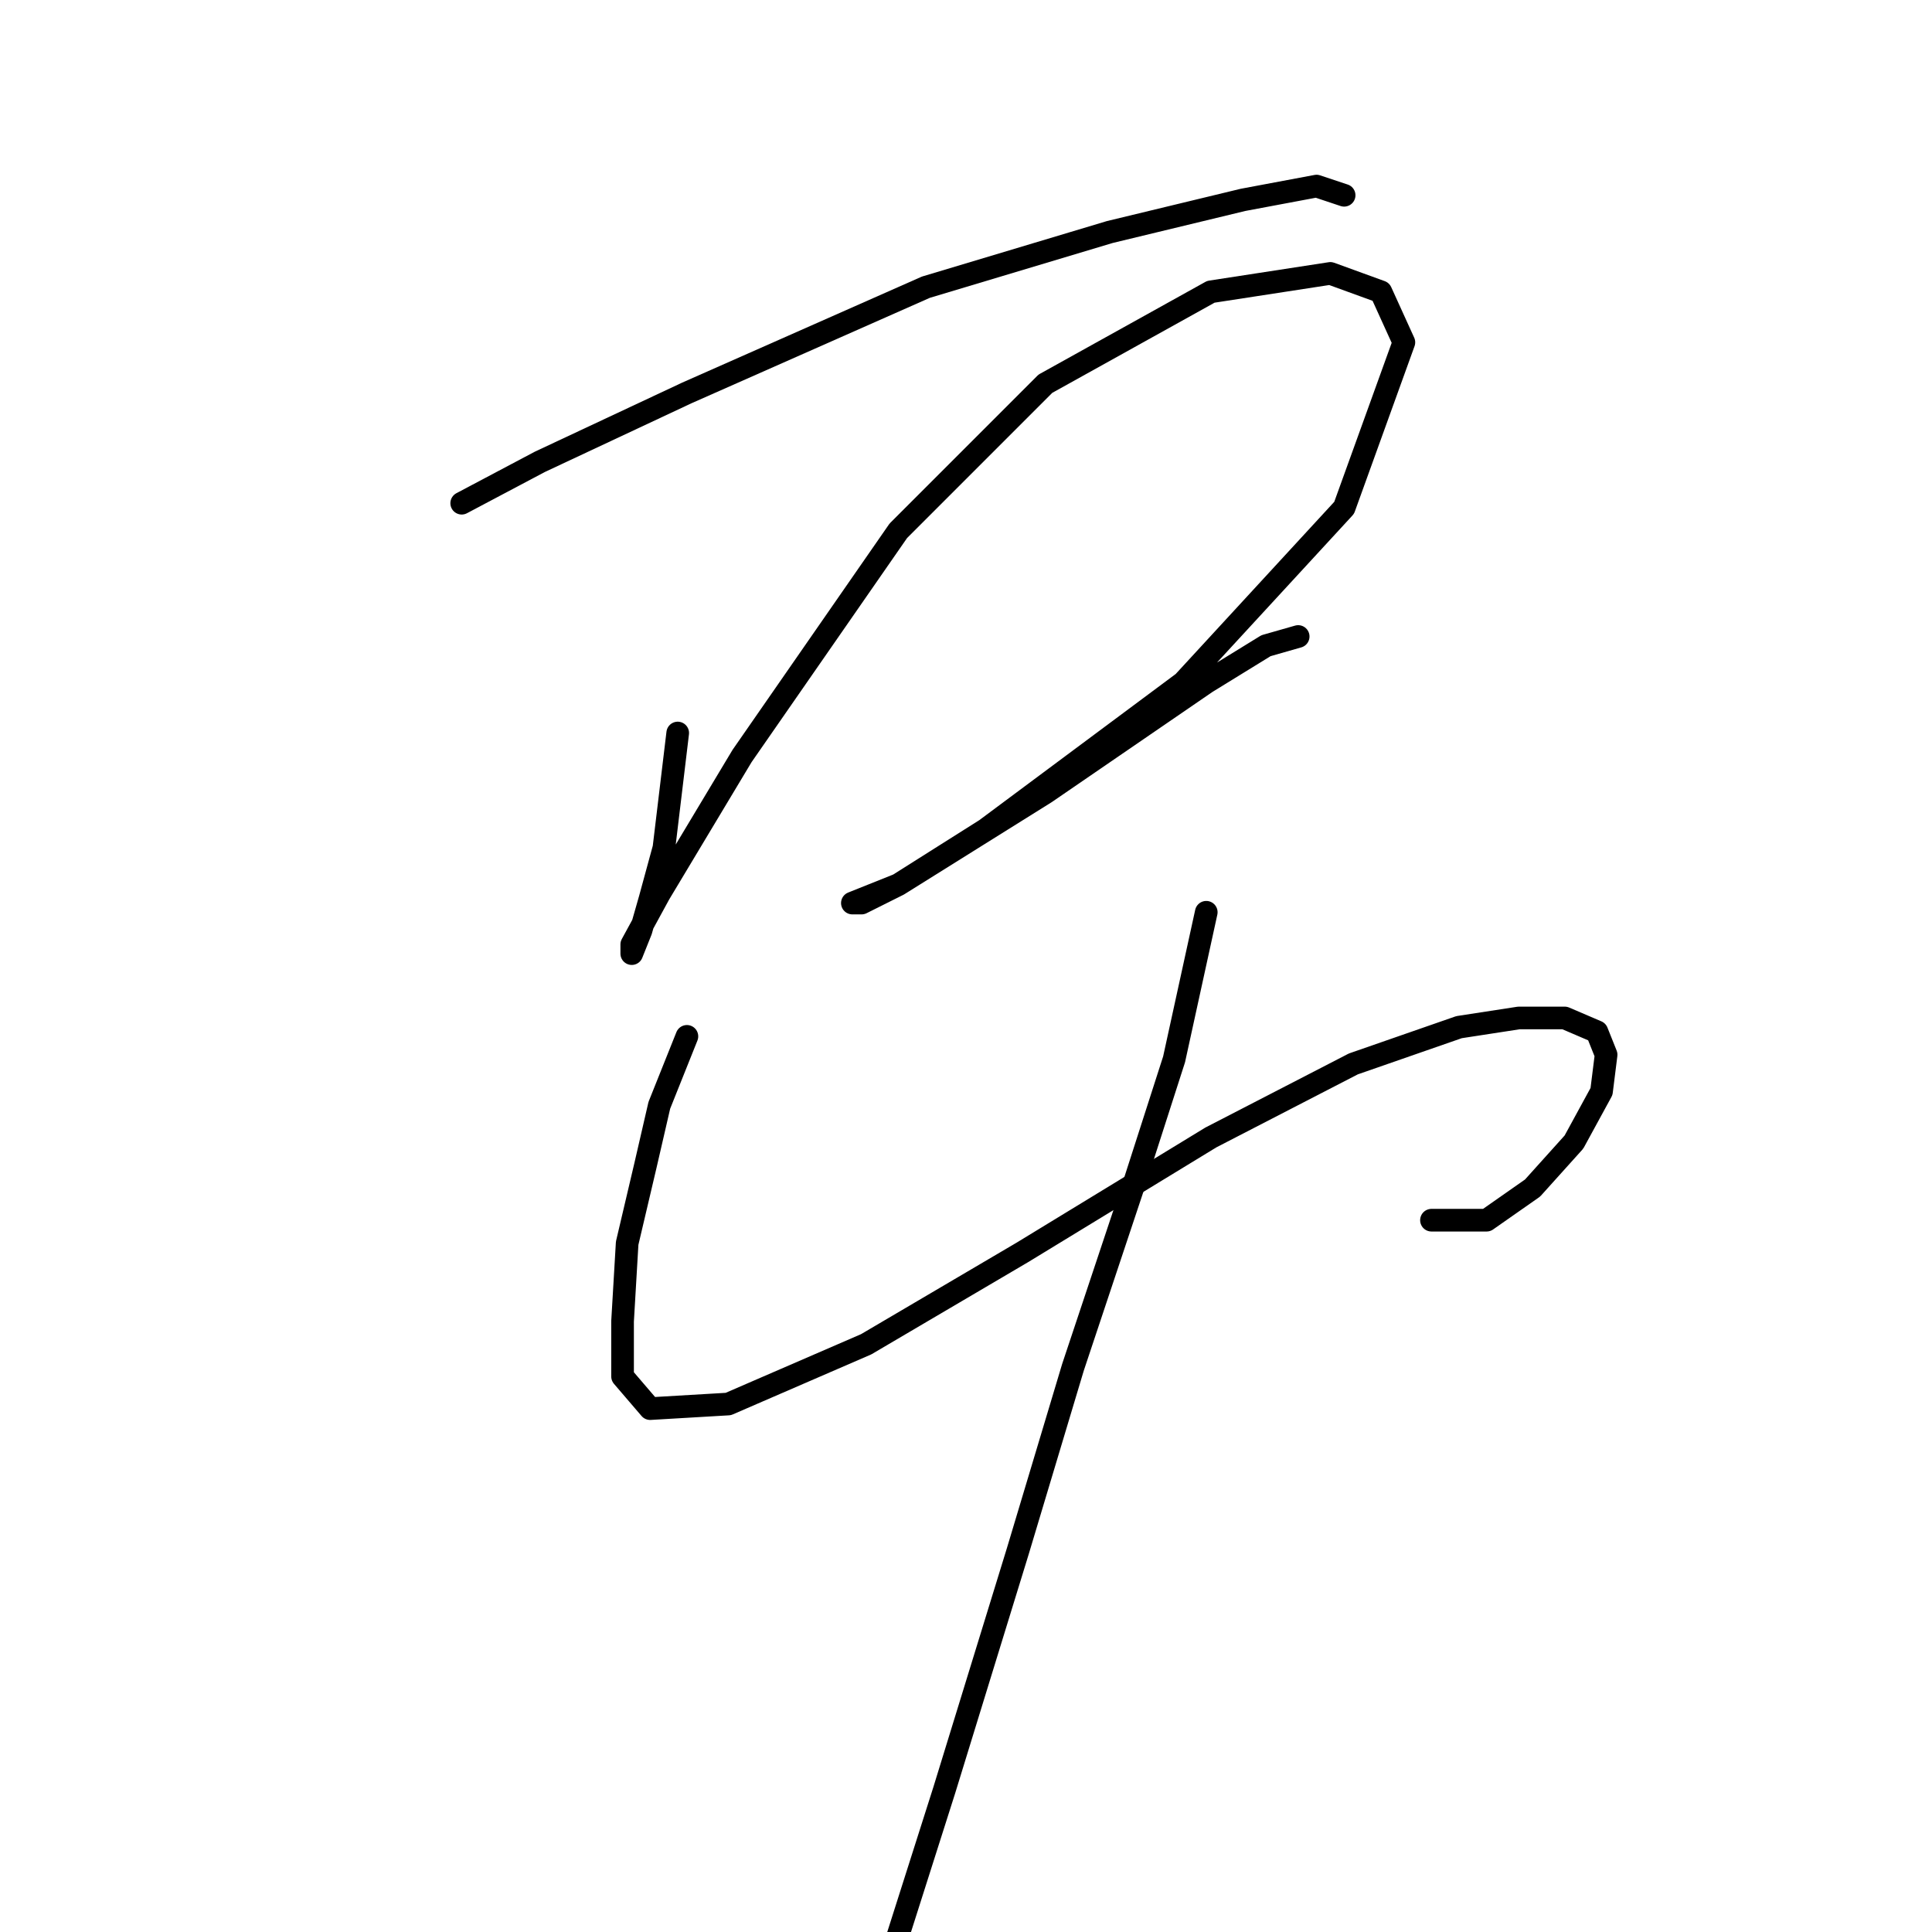 <?xml version="1.0" standalone="no"?>
    <svg width="256" height="256" xmlns="http://www.w3.org/2000/svg" version="1.1">
    <polyline stroke="black" stroke-width="3" stroke-linecap="round" fill="transparent" stroke-linejoin="round" points="61.178 66.678 71.531 61.197 91.019 52.062 122.687 38.055 147.047 30.747 164.708 26.484 174.452 24.657 178.105 25.875 178.105 25.875 " />
        <polyline stroke="black" stroke-width="3" stroke-linecap="round" fill="transparent" stroke-linejoin="round" points="89.801 97.128 87.974 112.353 86.147 119.052 84.929 123.315 83.711 126.36 83.711 125.142 87.365 118.443 98.327 100.173 119.033 70.332 138.521 50.844 160.445 38.664 176.279 36.228 182.977 38.664 186.022 45.363 178.105 67.287 156.791 90.429 130.604 109.917 119.033 117.225 114.161 119.661 112.943 119.661 119.033 117.225 138.521 105.045 159.836 90.429 167.753 85.557 172.016 84.339 172.016 84.339 " />
        <polyline stroke="black" stroke-width="3" stroke-linecap="round" fill="transparent" stroke-linejoin="round" points="91.019 137.322 87.365 146.457 85.538 154.374 83.102 164.727 82.493 175.08 82.493 182.388 86.147 186.65 96.5 186.041 114.77 178.125 135.476 165.945 160.445 150.72 179.323 140.976 193.33 136.104 201.247 134.886 207.337 134.886 211.6 136.713 212.818 139.758 212.209 144.63 208.555 151.329 203.074 157.419 196.984 161.682 189.676 161.682 189.676 161.682 " />
        <polyline stroke="black" stroke-width="3" stroke-linecap="round" fill="transparent" stroke-linejoin="round" points="159.836 120.879 155.573 140.367 150.092 157.419 142.175 181.17 134.867 205.529 125.123 237.197 116.597 263.993 116.597 263.993 " />
        </svg>